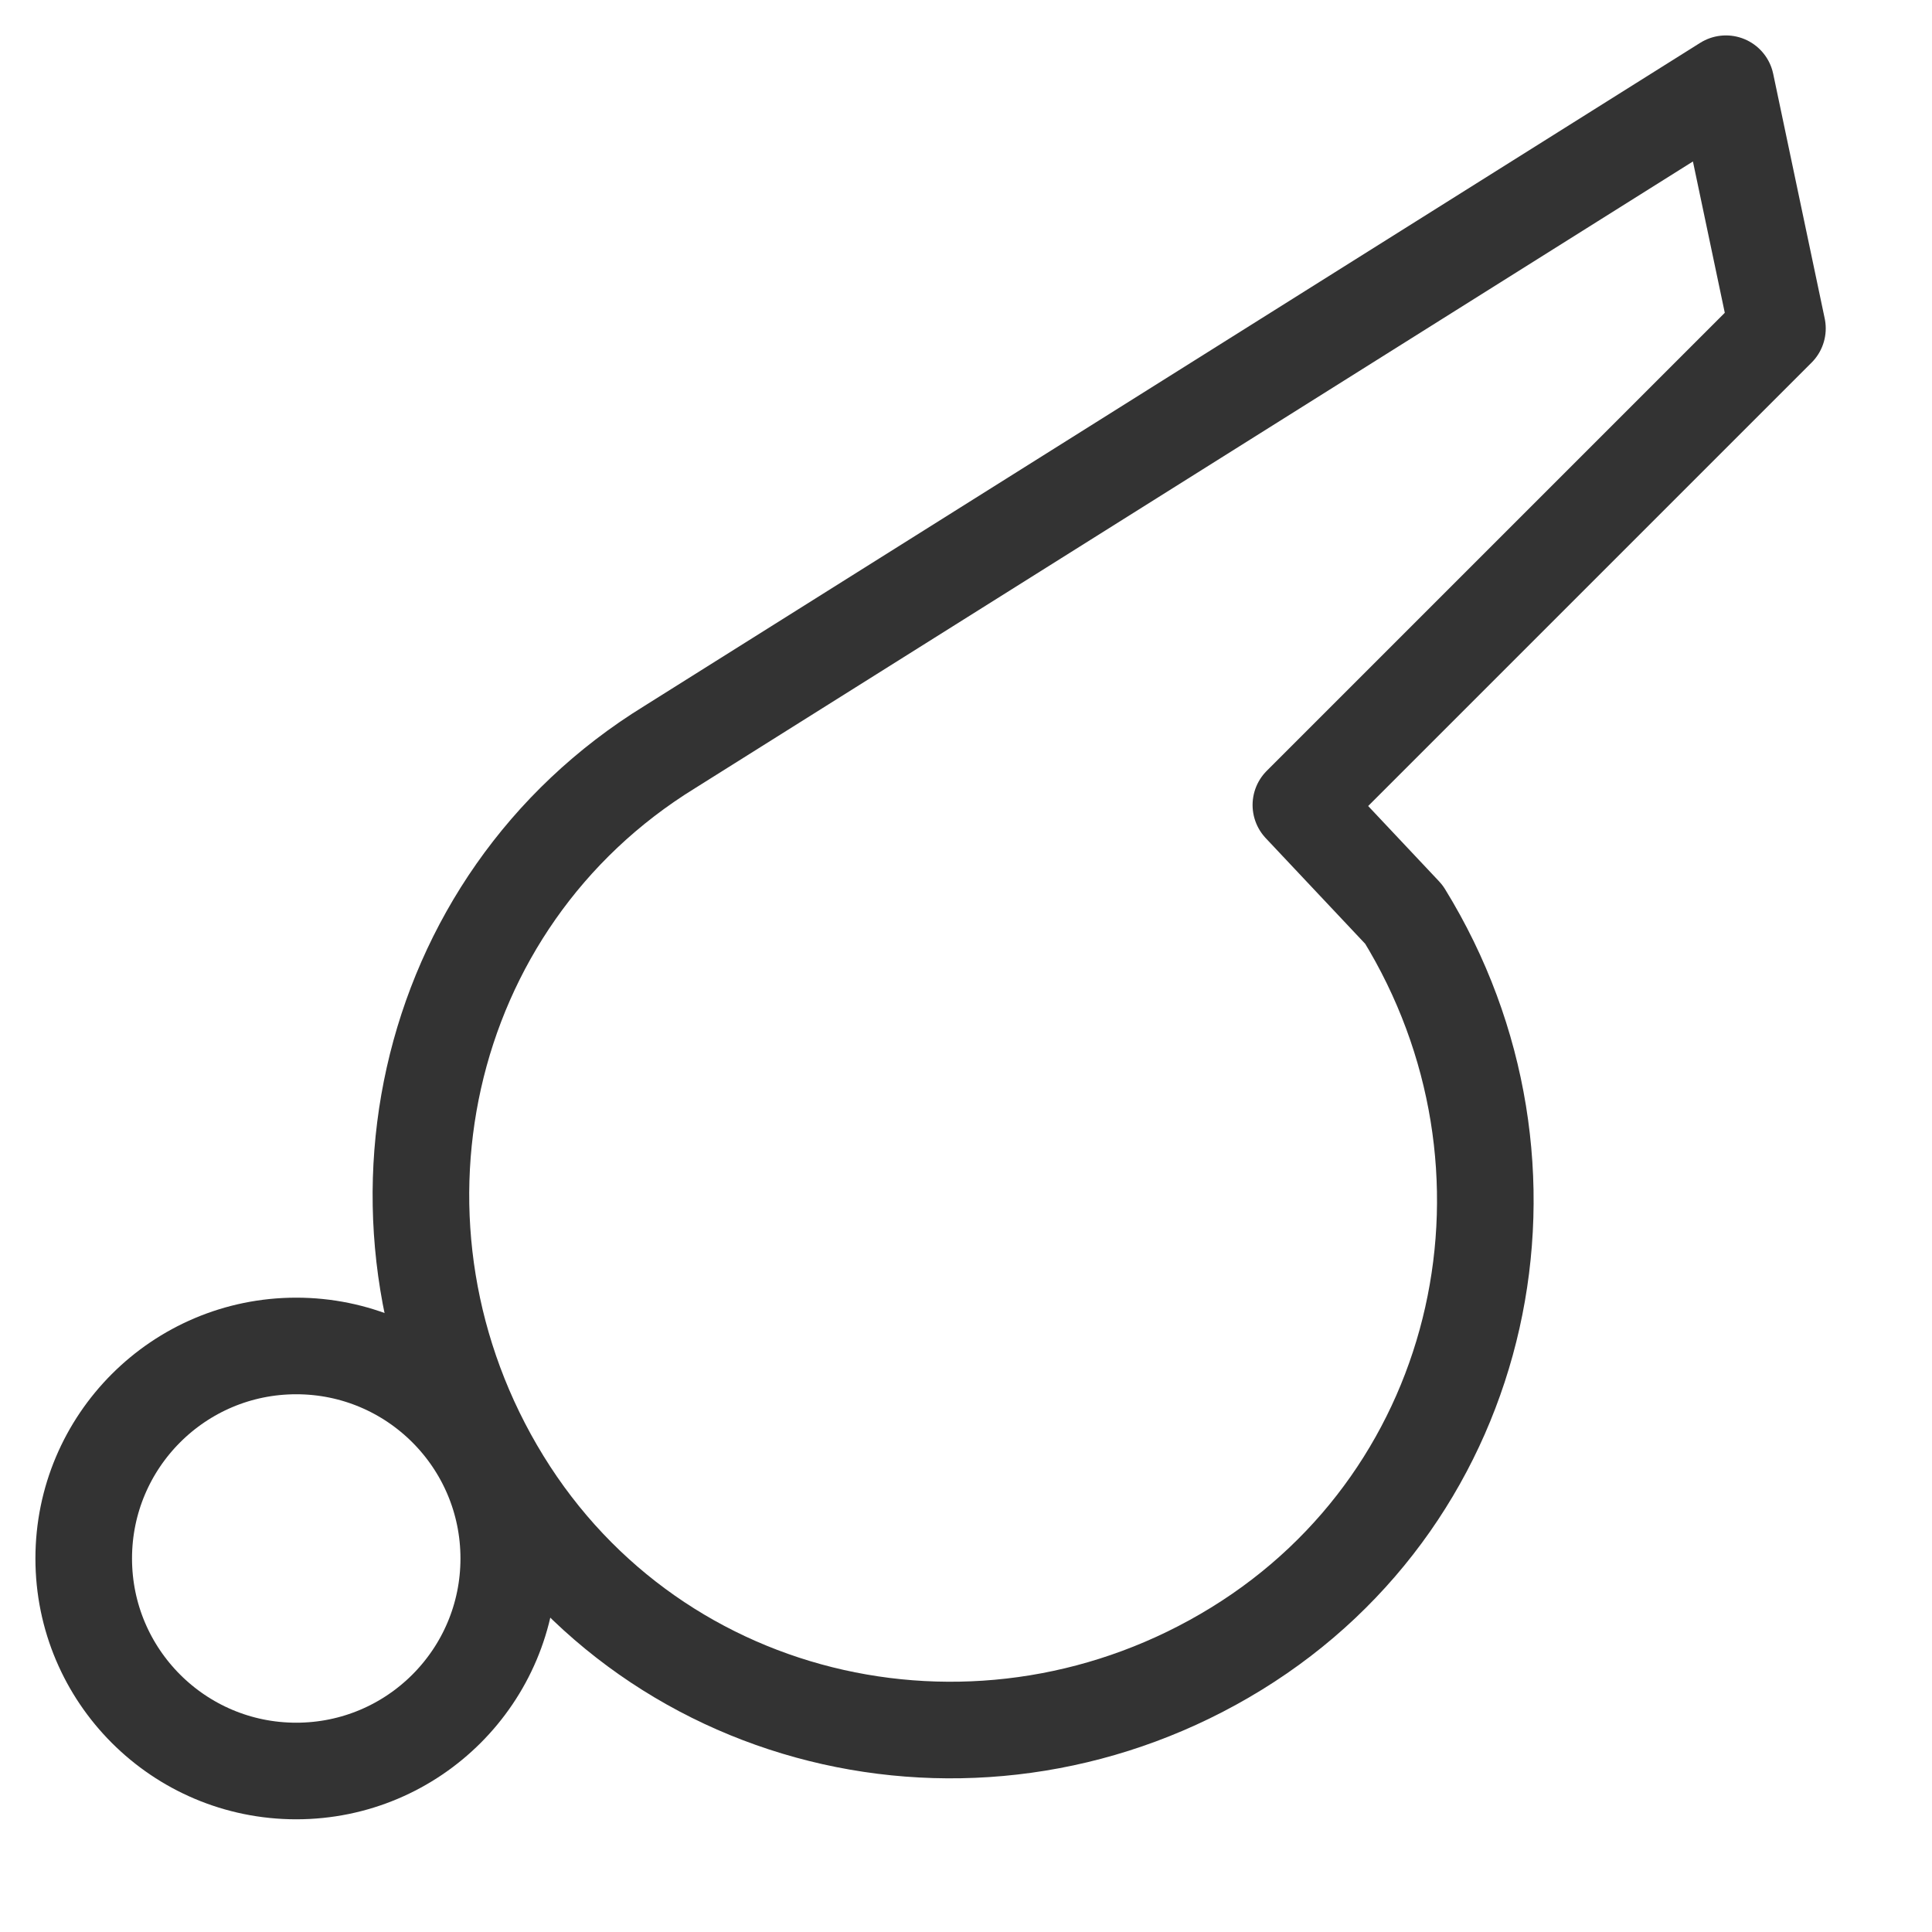 <?xml version="1.0" encoding="utf-8"?>
<!-- Generator: Adobe Illustrator 18.1.0, SVG Export Plug-In . SVG Version: 6.00 Build 0)  -->
<svg version="1.1" id="Layer_1" xmlns="http://www.w3.org/2000/svg" xmlns:xlink="http://www.w3.org/1999/xlink" x="0px" y="0px"
	 viewBox="0 0 30 30" enable-background="new 0 0 30 30" xml:space="preserve">
<circle fill="none" stroke="#333333" stroke-width="1.5" stroke-linecap="round" stroke-linejoin="round" stroke-miterlimit="10" cx="4.6" cy="24.2" r="3.3"/>
<path fill="none" stroke="#333333" stroke-width="1.5" stroke-linecap="round" stroke-linejoin="round" stroke-miterlimit="10" d="
	M21.8,14.2c2.4,3.9,1.3,9-2.6,11.4s-9,1.3-11.4-2.6s-1.3-9,2.6-11.4L26.8,1.3l0.8,3.8l-7.4,7.4L21.8,14.2z"/>
</svg>
